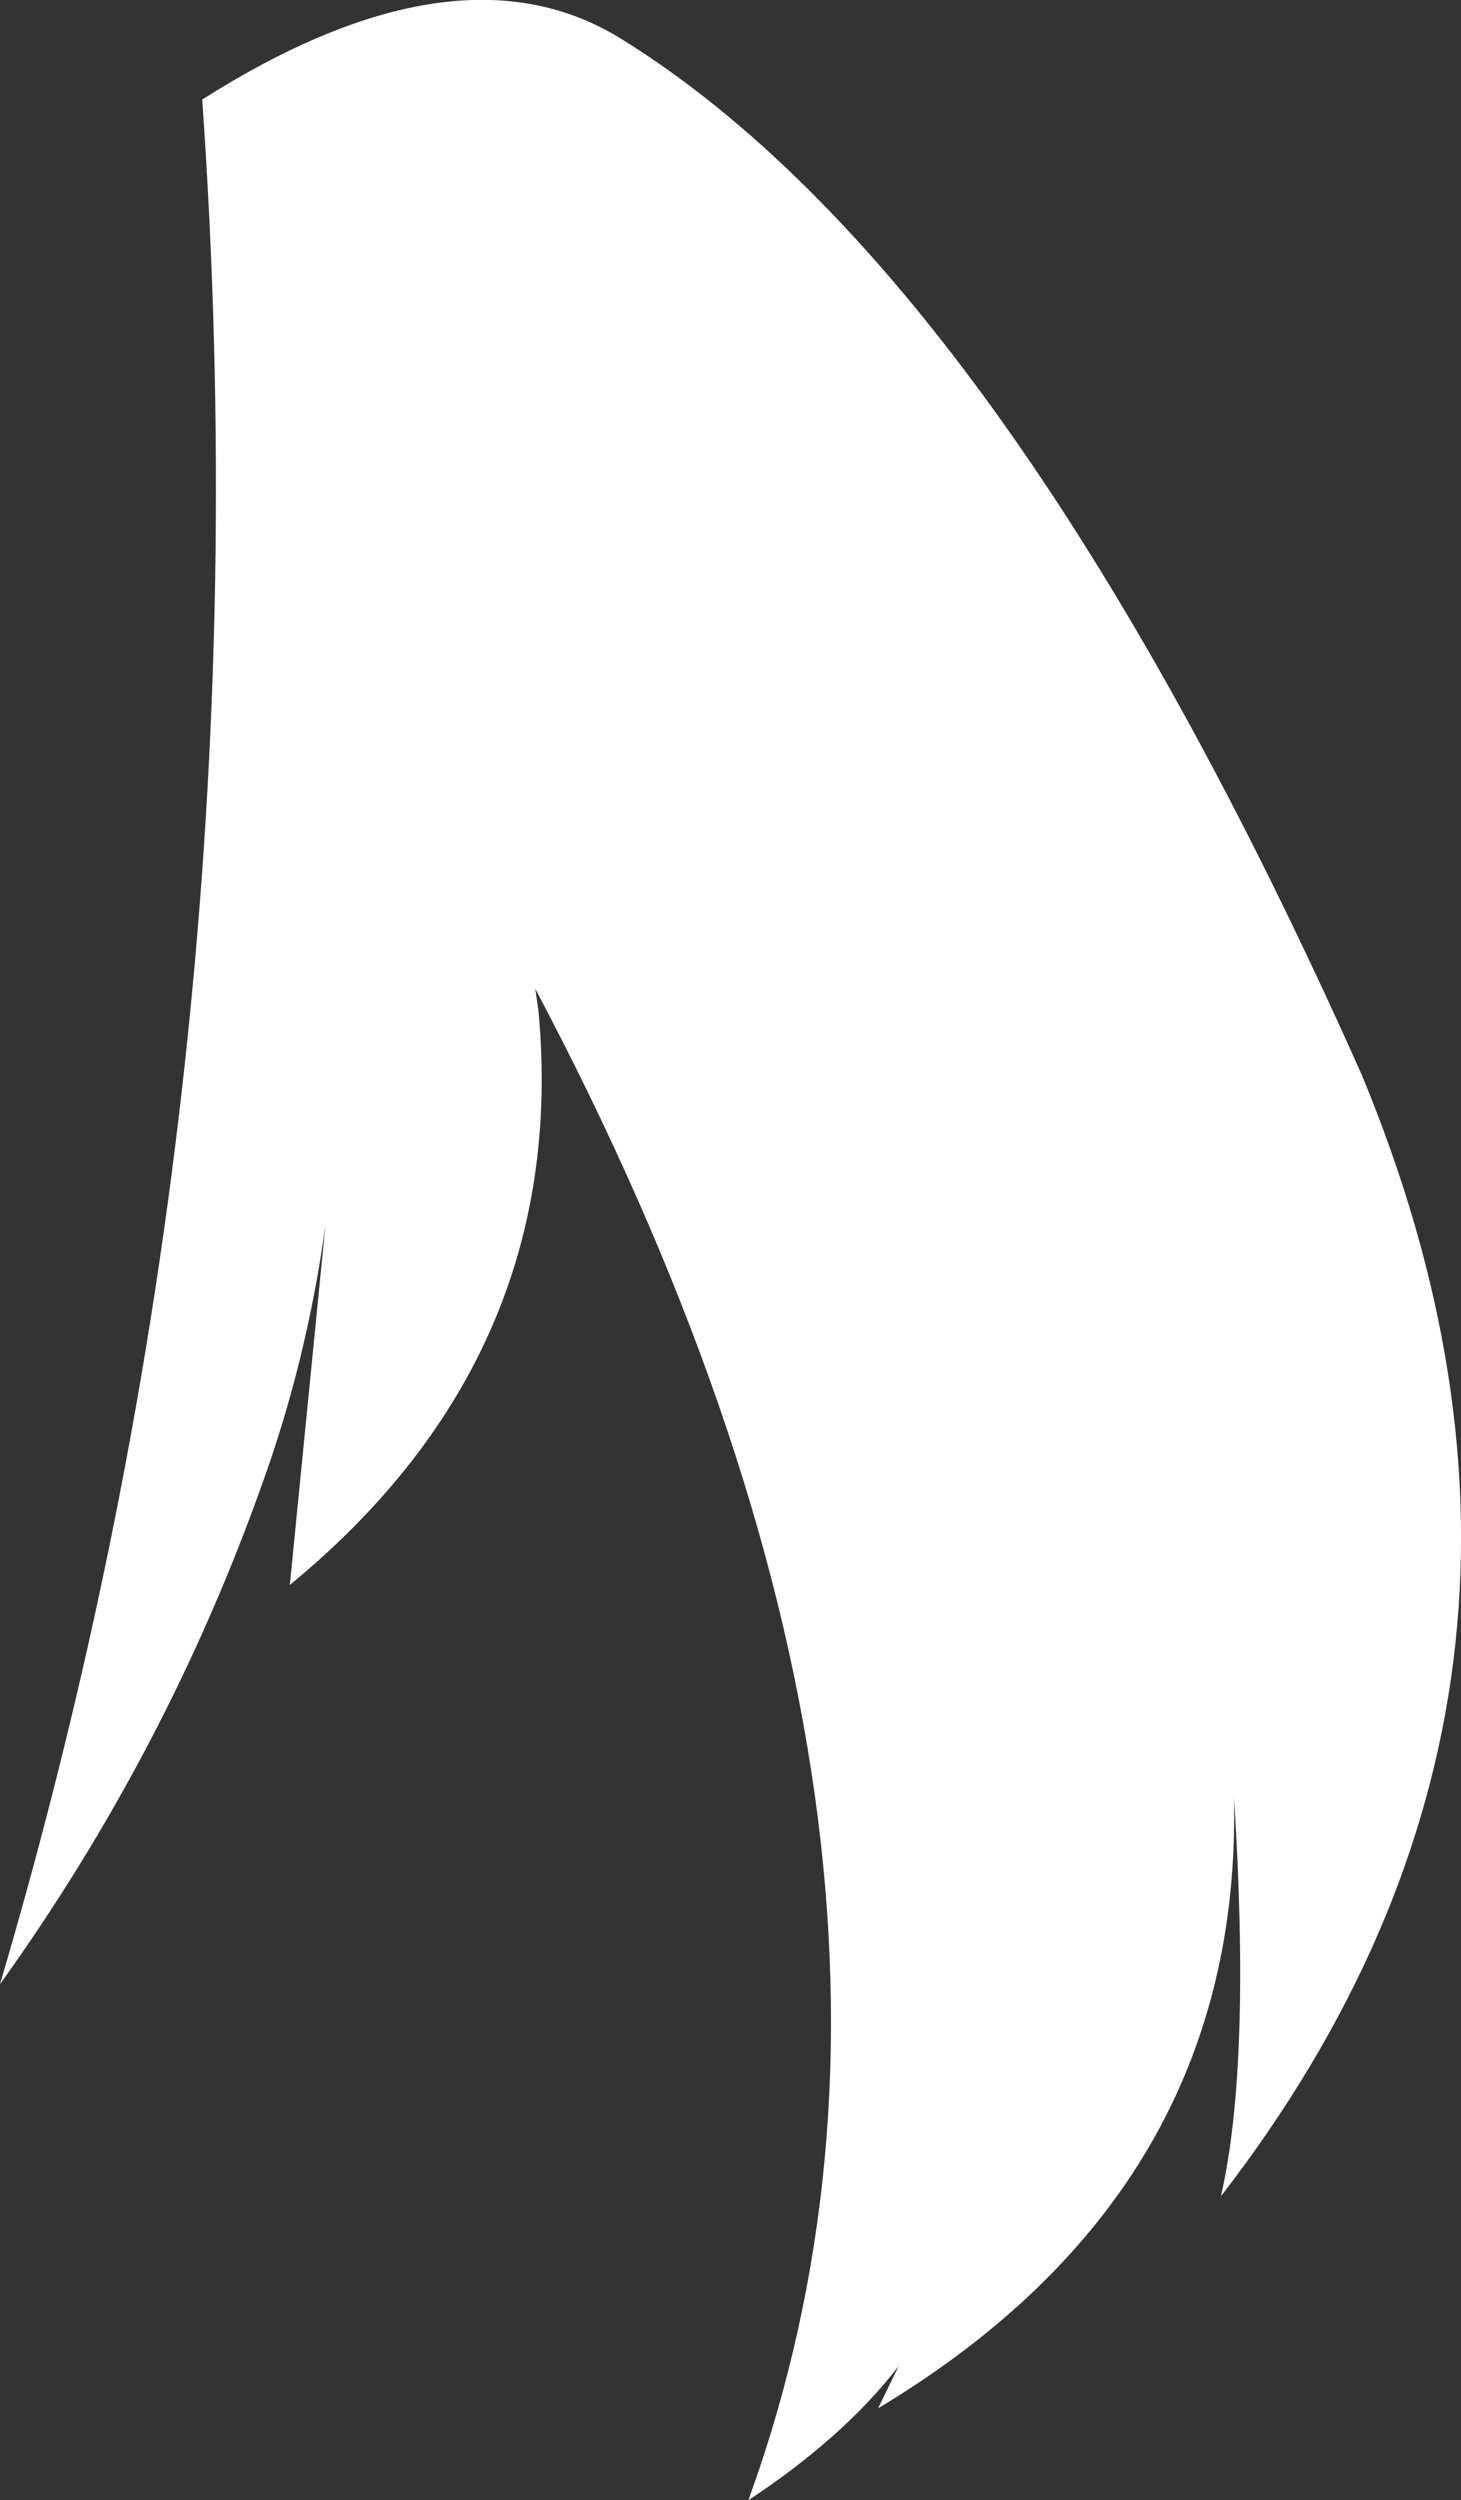 <?xml version="1.0" encoding="UTF-8" standalone="no"?>
<svg xmlns:xlink="http://www.w3.org/1999/xlink" height="115.55px" width="67.55px" xmlns="http://www.w3.org/2000/svg">
  <rect width="100%" height="100%" fill="#333333" stroke="none"/>
  <g transform="matrix(1.0, 0.0, 0.0, 1.0, 39.95, 51.05)">
    <path d="M-27.8 17.45 Q-32.2 29.85 -39.95 40.65 -27.45 -1.65 -30.6 -46.45 -18.85 -53.9 -11.3 -49.3 6.55 -38.3 23.0 -1.4 34.75 26.85 16.5 50.45 17.9 44.35 17.1 31.95 17.55 50.1 0.65 60.25 L1.6 58.3 Q-0.95 61.6 -5.35 64.5 5.7 34.1 -15.2 -5.35 L-15.05 -4.3 Q-13.6 11.55 -26.55 22.2 L-24.9 5.55 Q-25.75 11.75 -27.8 17.45" fill="#ffffff" fill-rule="evenodd" stroke="none"/>
  </g>
</svg>
